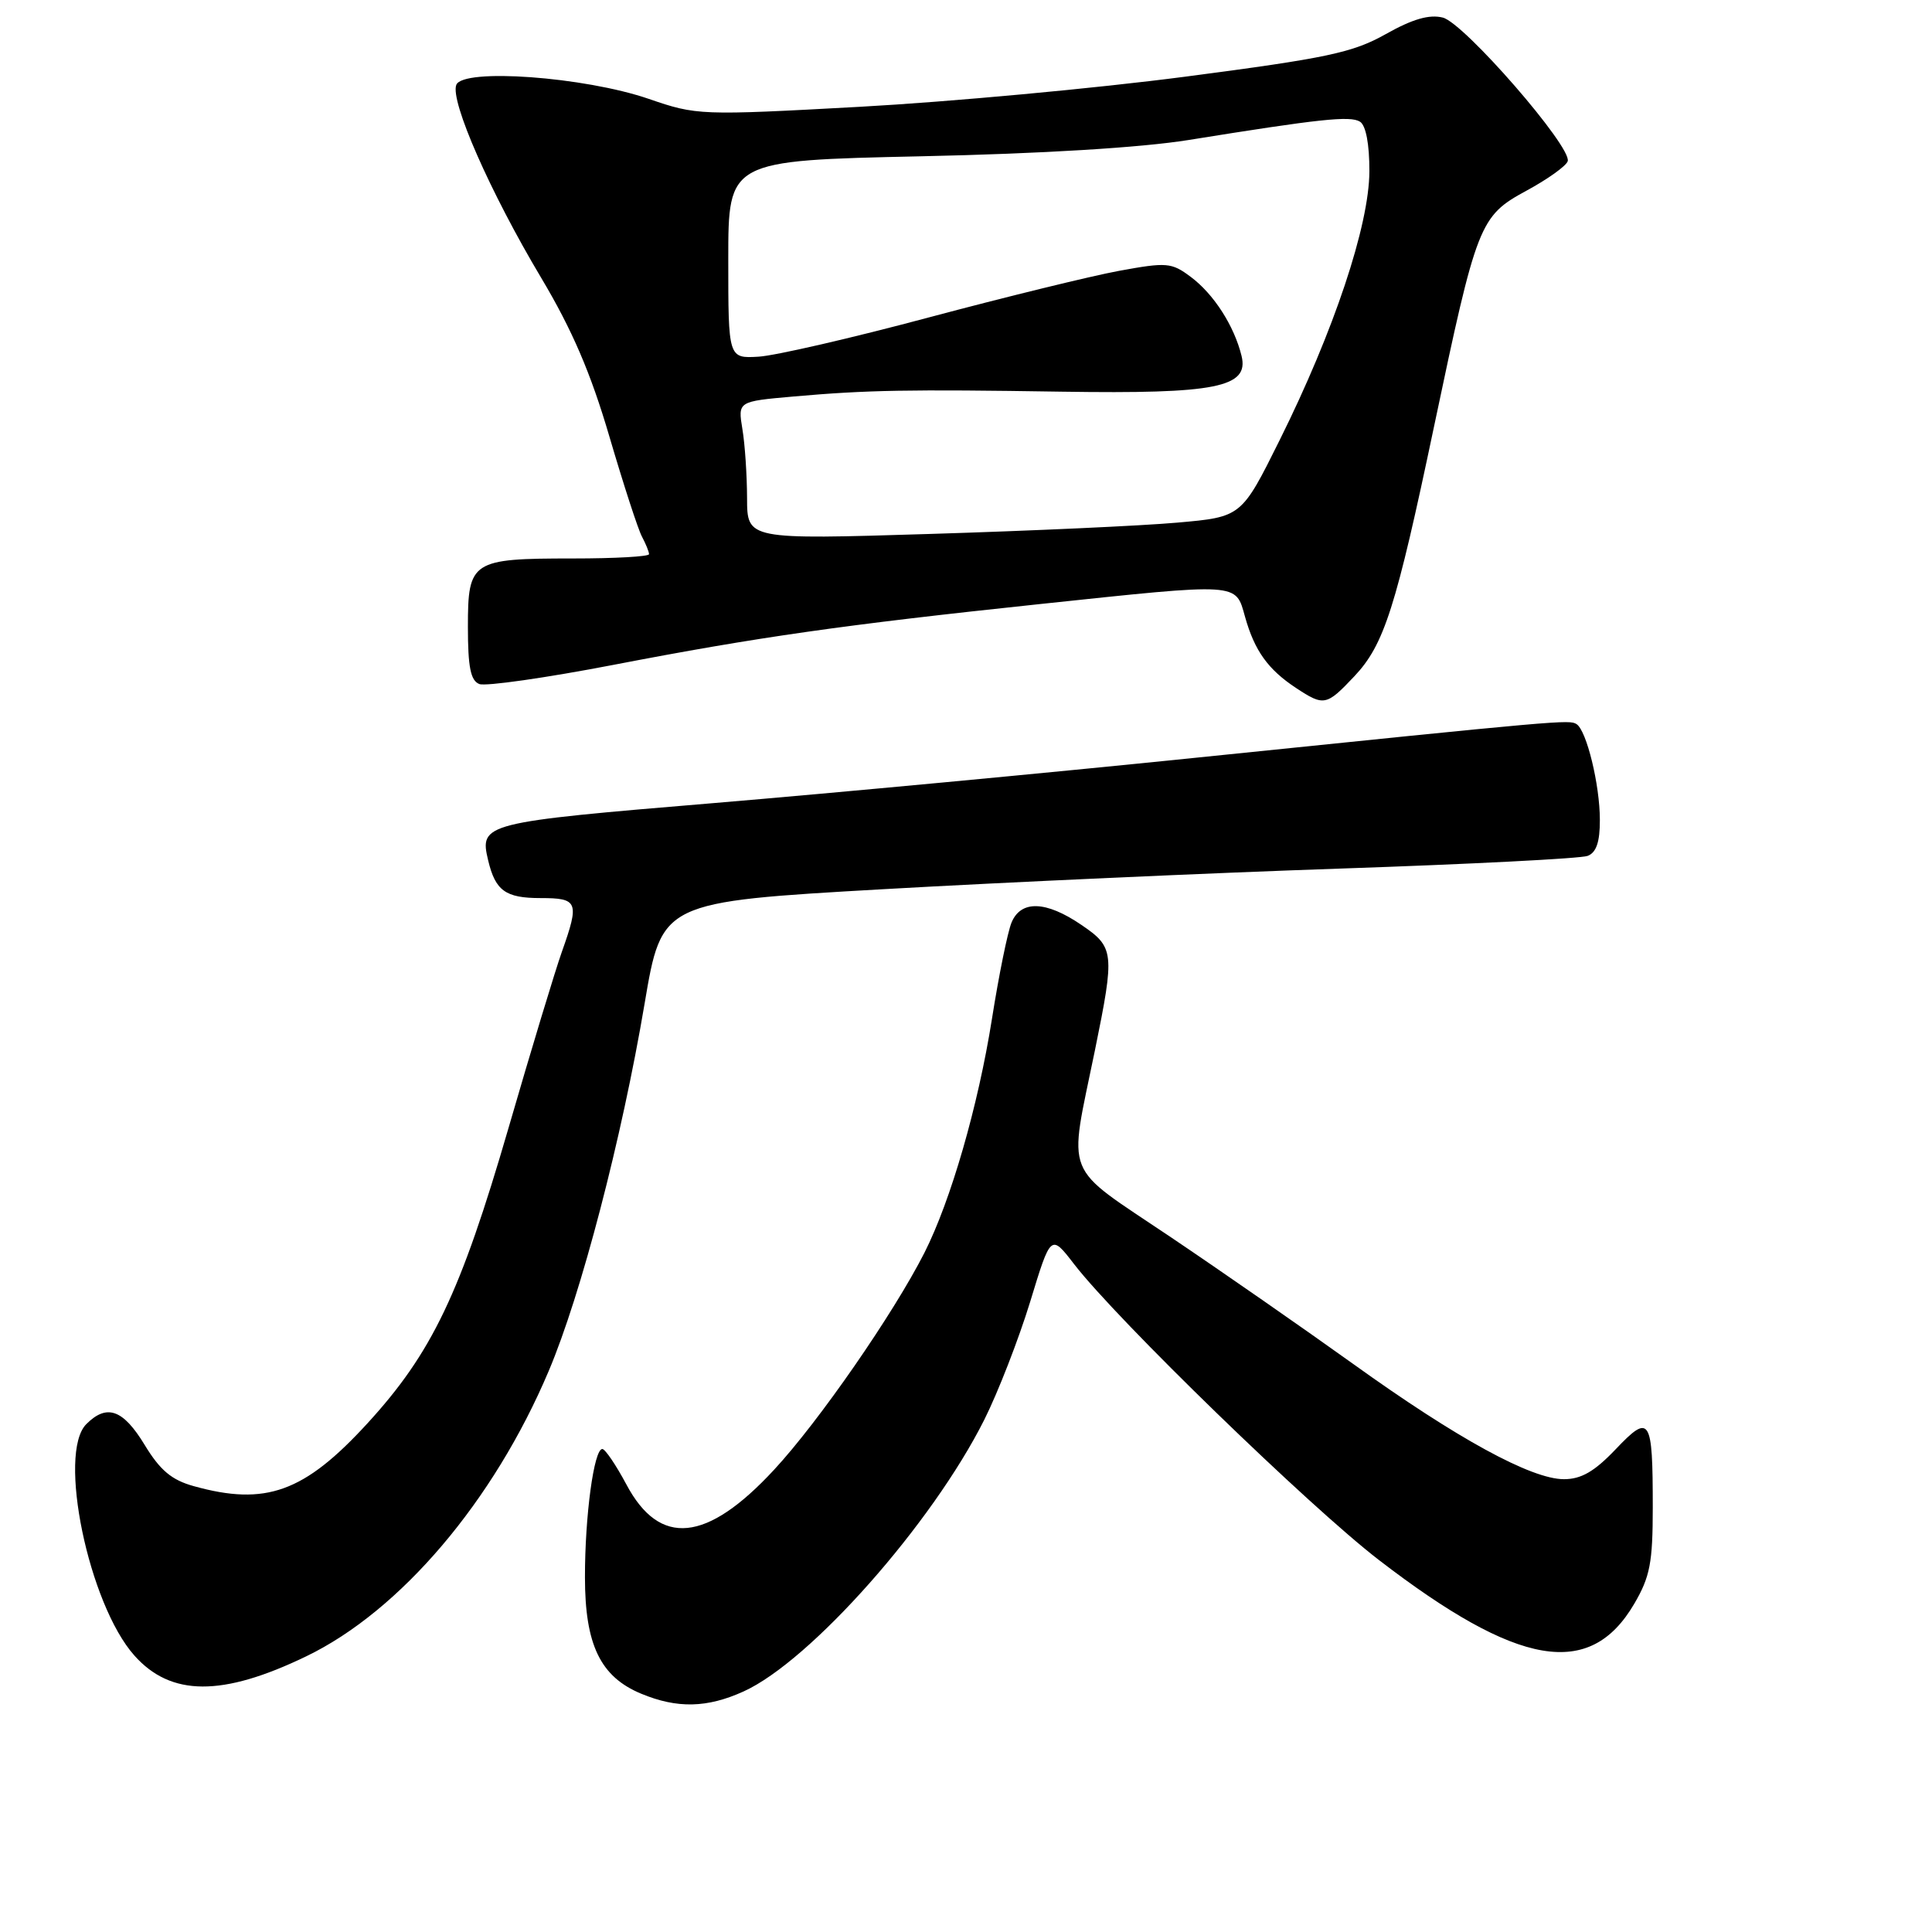 <?xml version="1.0" encoding="UTF-8" standalone="no"?>
<!DOCTYPE svg PUBLIC "-//W3C//DTD SVG 1.1//EN" "http://www.w3.org/Graphics/SVG/1.1/DTD/svg11.dtd" >
<svg xmlns="http://www.w3.org/2000/svg" xmlns:xlink="http://www.w3.org/1999/xlink" version="1.1" viewBox="0 0 256 256">
 <g >
 <path fill="currentColor"
d=" M 98.54 224.12 C 107.41 220.09 123.50 201.92 130.43 188.11 C 132.25 184.48 134.98 177.45 136.50 172.50 C 139.24 163.50 139.24 163.50 142.32 167.50 C 148.03 174.90 173.42 199.55 182.70 206.70 C 201.16 220.90 210.67 222.54 216.54 212.52 C 218.64 208.94 219.00 207.06 219.00 199.74 C 219.00 187.81 218.64 187.24 214.07 192.05 C 211.28 194.98 209.52 196.00 207.23 196.00 C 202.91 196.00 193.08 190.63 179.29 180.72 C 172.80 176.07 161.88 168.47 155.00 163.84 C 140.65 154.17 141.56 156.43 145.09 139.14 C 147.73 126.19 147.66 125.52 143.27 122.54 C 138.59 119.35 135.27 119.25 134.03 122.25 C 133.52 123.49 132.35 129.22 131.44 135.00 C 129.60 146.59 125.99 159.08 122.49 166.00 C 118.40 174.05 108.50 188.36 102.57 194.75 C 93.65 204.39 87.42 205.01 83.00 196.70 C 81.62 194.12 80.19 192.00 79.81 192.00 C 78.70 192.00 77.50 200.88 77.51 209.00 C 77.51 217.95 79.56 222.18 84.95 224.42 C 89.73 226.41 93.70 226.32 98.54 224.12 Z  M 40.56 219.48 C 53.04 213.47 65.41 198.91 72.70 181.68 C 77.00 171.54 82.40 150.82 85.41 133.00 C 87.69 119.50 87.69 119.50 117.09 117.82 C 133.27 116.90 160.50 115.67 177.62 115.09 C 194.73 114.51 209.47 113.76 210.37 113.41 C 211.52 112.97 212.00 111.56 211.99 108.64 C 211.99 103.99 210.23 96.79 208.90 95.95 C 207.93 95.34 207.22 95.40 158.00 100.45 C 139.03 102.40 110.50 105.08 94.61 106.41 C 64.03 108.96 63.51 109.09 64.68 113.99 C 65.64 118.03 66.98 119.00 71.62 119.00 C 76.60 119.00 76.80 119.50 74.45 126.12 C 73.59 128.53 70.40 139.05 67.37 149.50 C 61.00 171.40 57.24 179.27 48.67 188.62 C 40.32 197.73 35.21 199.58 25.67 196.92 C 22.74 196.11 21.21 194.82 19.17 191.46 C 16.31 186.75 14.16 185.98 11.44 188.70 C 7.59 192.55 11.74 212.55 17.80 219.36 C 22.64 224.80 29.45 224.84 40.56 219.48 Z  M 179.46 89.61 C 183.41 85.42 184.96 80.57 190.02 56.50 C 195.70 29.52 196.04 28.65 202.26 25.27 C 205.07 23.75 207.53 21.99 207.73 21.36 C 208.32 19.50 194.01 3.04 191.18 2.33 C 189.39 1.88 187.17 2.52 183.62 4.52 C 179.24 6.98 175.87 7.70 157.05 10.16 C 145.20 11.71 125.81 13.50 113.96 14.15 C 92.76 15.31 92.32 15.29 85.96 13.10 C 77.42 10.17 61.32 9.00 60.46 11.25 C 59.63 13.39 64.96 25.50 71.69 36.78 C 75.81 43.69 78.26 49.38 80.74 57.82 C 82.61 64.18 84.55 70.17 85.07 71.12 C 85.58 72.08 86.00 73.12 86.00 73.43 C 86.00 73.75 81.47 74.00 75.93 74.00 C 62.47 74.00 62.00 74.31 62.00 83.07 C 62.00 88.40 62.36 90.20 63.52 90.64 C 64.35 90.96 72.34 89.82 81.27 88.10 C 100.42 84.41 111.72 82.80 137.81 80.04 C 164.49 77.22 163.69 77.17 164.98 81.75 C 166.24 86.23 168.02 88.71 171.73 91.16 C 175.43 93.60 175.76 93.53 179.46 89.61 Z  M 98.99 66.00 C 98.98 62.98 98.71 58.86 98.37 56.85 C 97.77 53.19 97.77 53.19 105.13 52.54 C 114.91 51.68 120.28 51.58 140.74 51.90 C 161.14 52.21 165.54 51.33 164.51 47.15 C 163.53 43.16 160.82 38.95 157.77 36.68 C 155.23 34.78 154.60 34.73 148.27 35.89 C 144.55 36.58 133.19 39.36 123.04 42.07 C 112.88 44.79 102.76 47.12 100.54 47.26 C 96.50 47.50 96.50 47.50 96.50 34.38 C 96.50 21.27 96.50 21.27 122.00 20.71 C 138.00 20.37 151.23 19.56 157.50 18.55 C 174.89 15.75 178.90 15.32 180.20 16.12 C 180.99 16.61 181.46 19.09 181.45 22.70 C 181.43 29.85 176.75 43.87 169.56 58.32 C 164.50 68.50 164.50 68.50 156.00 69.25 C 151.32 69.67 136.59 70.34 123.25 70.75 C 99.00 71.50 99.00 71.50 98.99 66.00 Z "/>
</g>
</svg>
